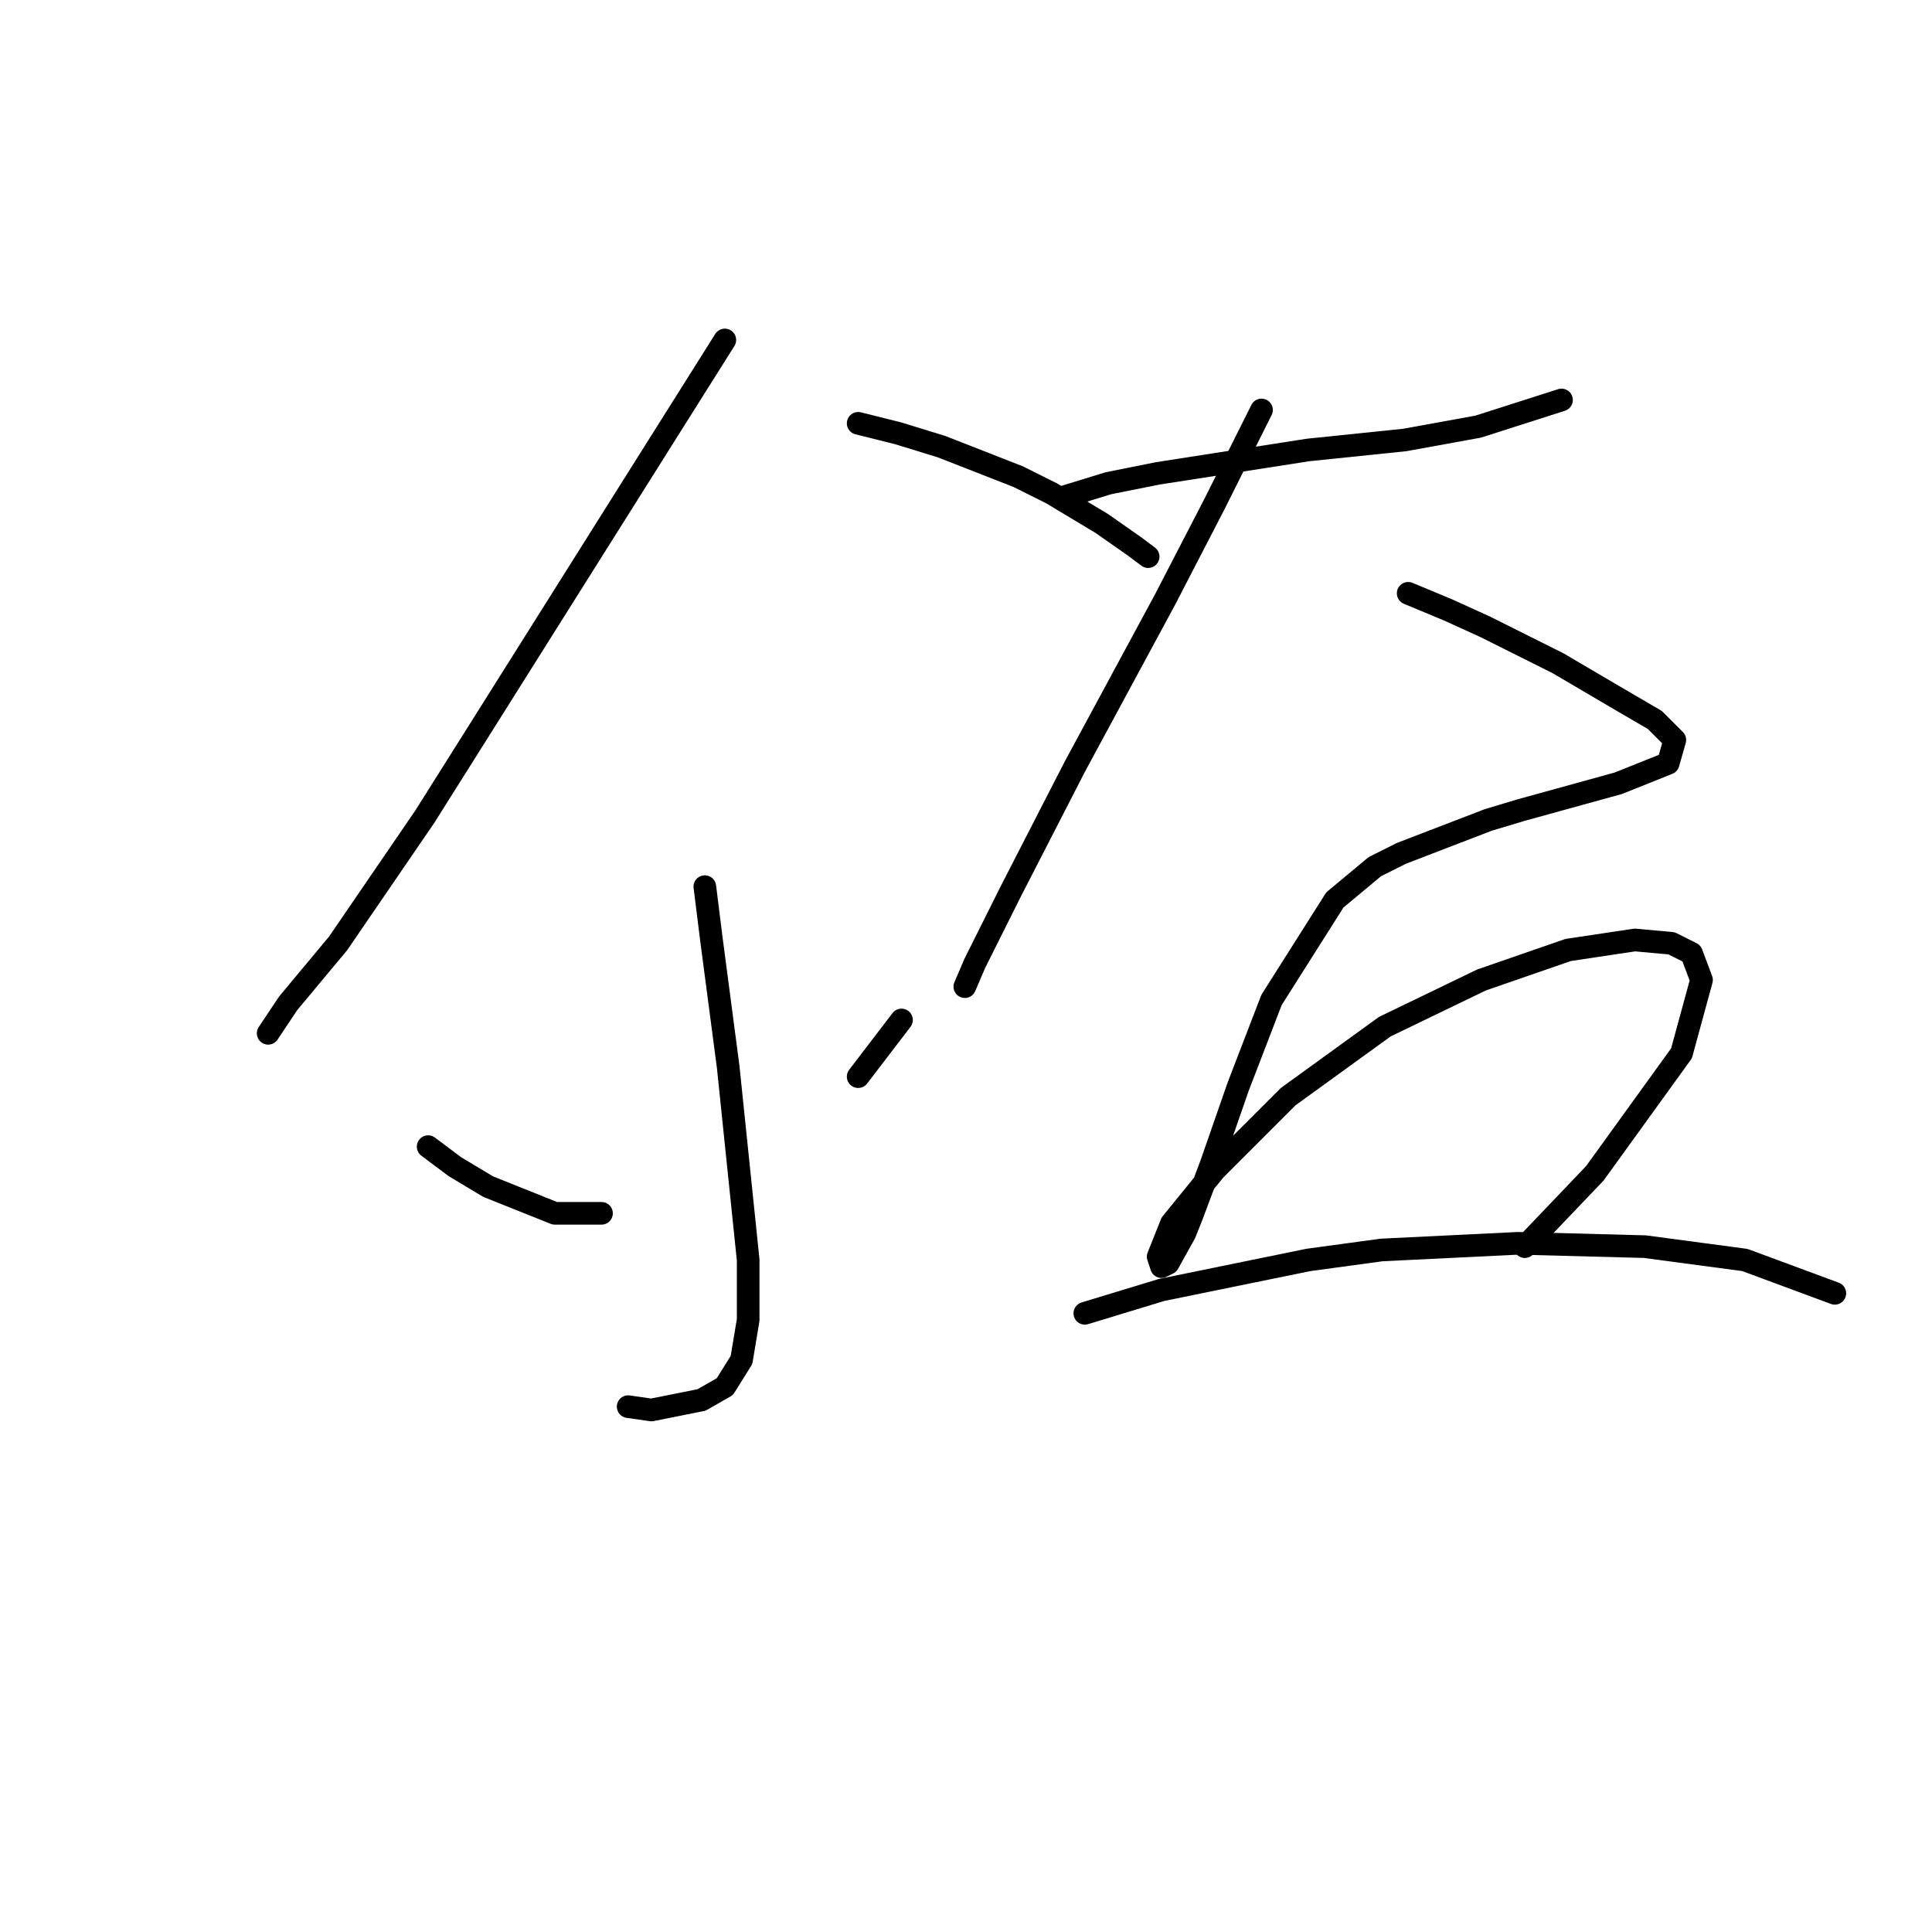 <?xml version="1.0" standalone="no"?>
    <svg width="256" height="256" xmlns="http://www.w3.org/2000/svg" version="1.1">
    <polyline stroke="black" stroke-width="3" stroke-linecap="round" fill="transparent" stroke-linejoin="round" points="96.044 45.048 88.535 56.973 63.8 96.284 56.292 108.209 44.808 124.993 38.183 132.944 35.532 136.919 35.532 136.919 " />
        <polyline stroke="black" stroke-width="3" stroke-linecap="round" fill="transparent" stroke-linejoin="round" points="113.711 56.09 119.012 57.415 124.754 59.182 134.912 63.157 139.329 65.365 145.955 69.34 150.372 72.432 152.138 73.757 152.138 73.757 " />
        <polyline stroke="black" stroke-width="3" stroke-linecap="round" fill="transparent" stroke-linejoin="round" points="93.394 117.485 94.277 124.552 96.485 141.336 99.136 166.954 99.136 174.904 98.252 180.204 96.044 183.738 92.952 185.505 86.327 186.83 83.235 186.388 83.235 186.388 " />
        <polyline stroke="black" stroke-width="3" stroke-linecap="round" fill="transparent" stroke-linejoin="round" points="56.733 151.936 60.267 154.586 64.684 157.237 73.518 160.77 79.701 160.77 79.701 160.77 " />
        <polyline stroke="black" stroke-width="3" stroke-linecap="round" fill="transparent" stroke-linejoin="round" points="119.453 135.152 113.711 142.661 113.711 142.661 " />
        <polyline stroke="black" stroke-width="3" stroke-linecap="round" fill="transparent" stroke-linejoin="round" points="141.096 65.807 146.838 64.04 153.463 62.715 173.339 59.623 186.148 58.298 195.865 56.531 206.908 52.998 206.908 52.998 " />
        <polyline stroke="black" stroke-width="3" stroke-linecap="round" fill="transparent" stroke-linejoin="round" points="167.156 54.323 160.972 66.69 154.347 79.499 142.421 101.584 134.029 117.926 129.17 127.643 127.845 130.735 127.845 130.735 " />
        <polyline stroke="black" stroke-width="3" stroke-linecap="round" fill="transparent" stroke-linejoin="round" points="186.59 78.616 191.89 80.824 196.749 83.033 206.466 87.891 213.975 92.308 219.275 95.4 221.925 98.05 221.042 101.142 214.416 103.792 201.607 107.326 197.191 108.651 185.707 113.068 182.173 114.834 176.873 119.251 168.481 132.502 164.064 143.986 160.53 154.145 157.88 161.212 156.997 163.42 154.788 167.395 153.905 167.837 153.463 166.512 155.23 162.095 160.972 155.028 170.689 145.311 183.498 136.036 196.307 129.852 207.791 125.877 216.625 124.552 221.483 124.993 224.134 126.318 225.459 129.852 222.809 139.569 211.325 155.47 202.049 165.187 202.049 165.187 " />
        <polyline stroke="black" stroke-width="3" stroke-linecap="round" fill="transparent" stroke-linejoin="round" points="143.746 174.021 153.905 170.929 173.339 166.954 183.057 165.629 201.166 164.745 217.95 165.187 231.201 166.954 243.126 171.371 243.126 171.371 " />
        </svg>